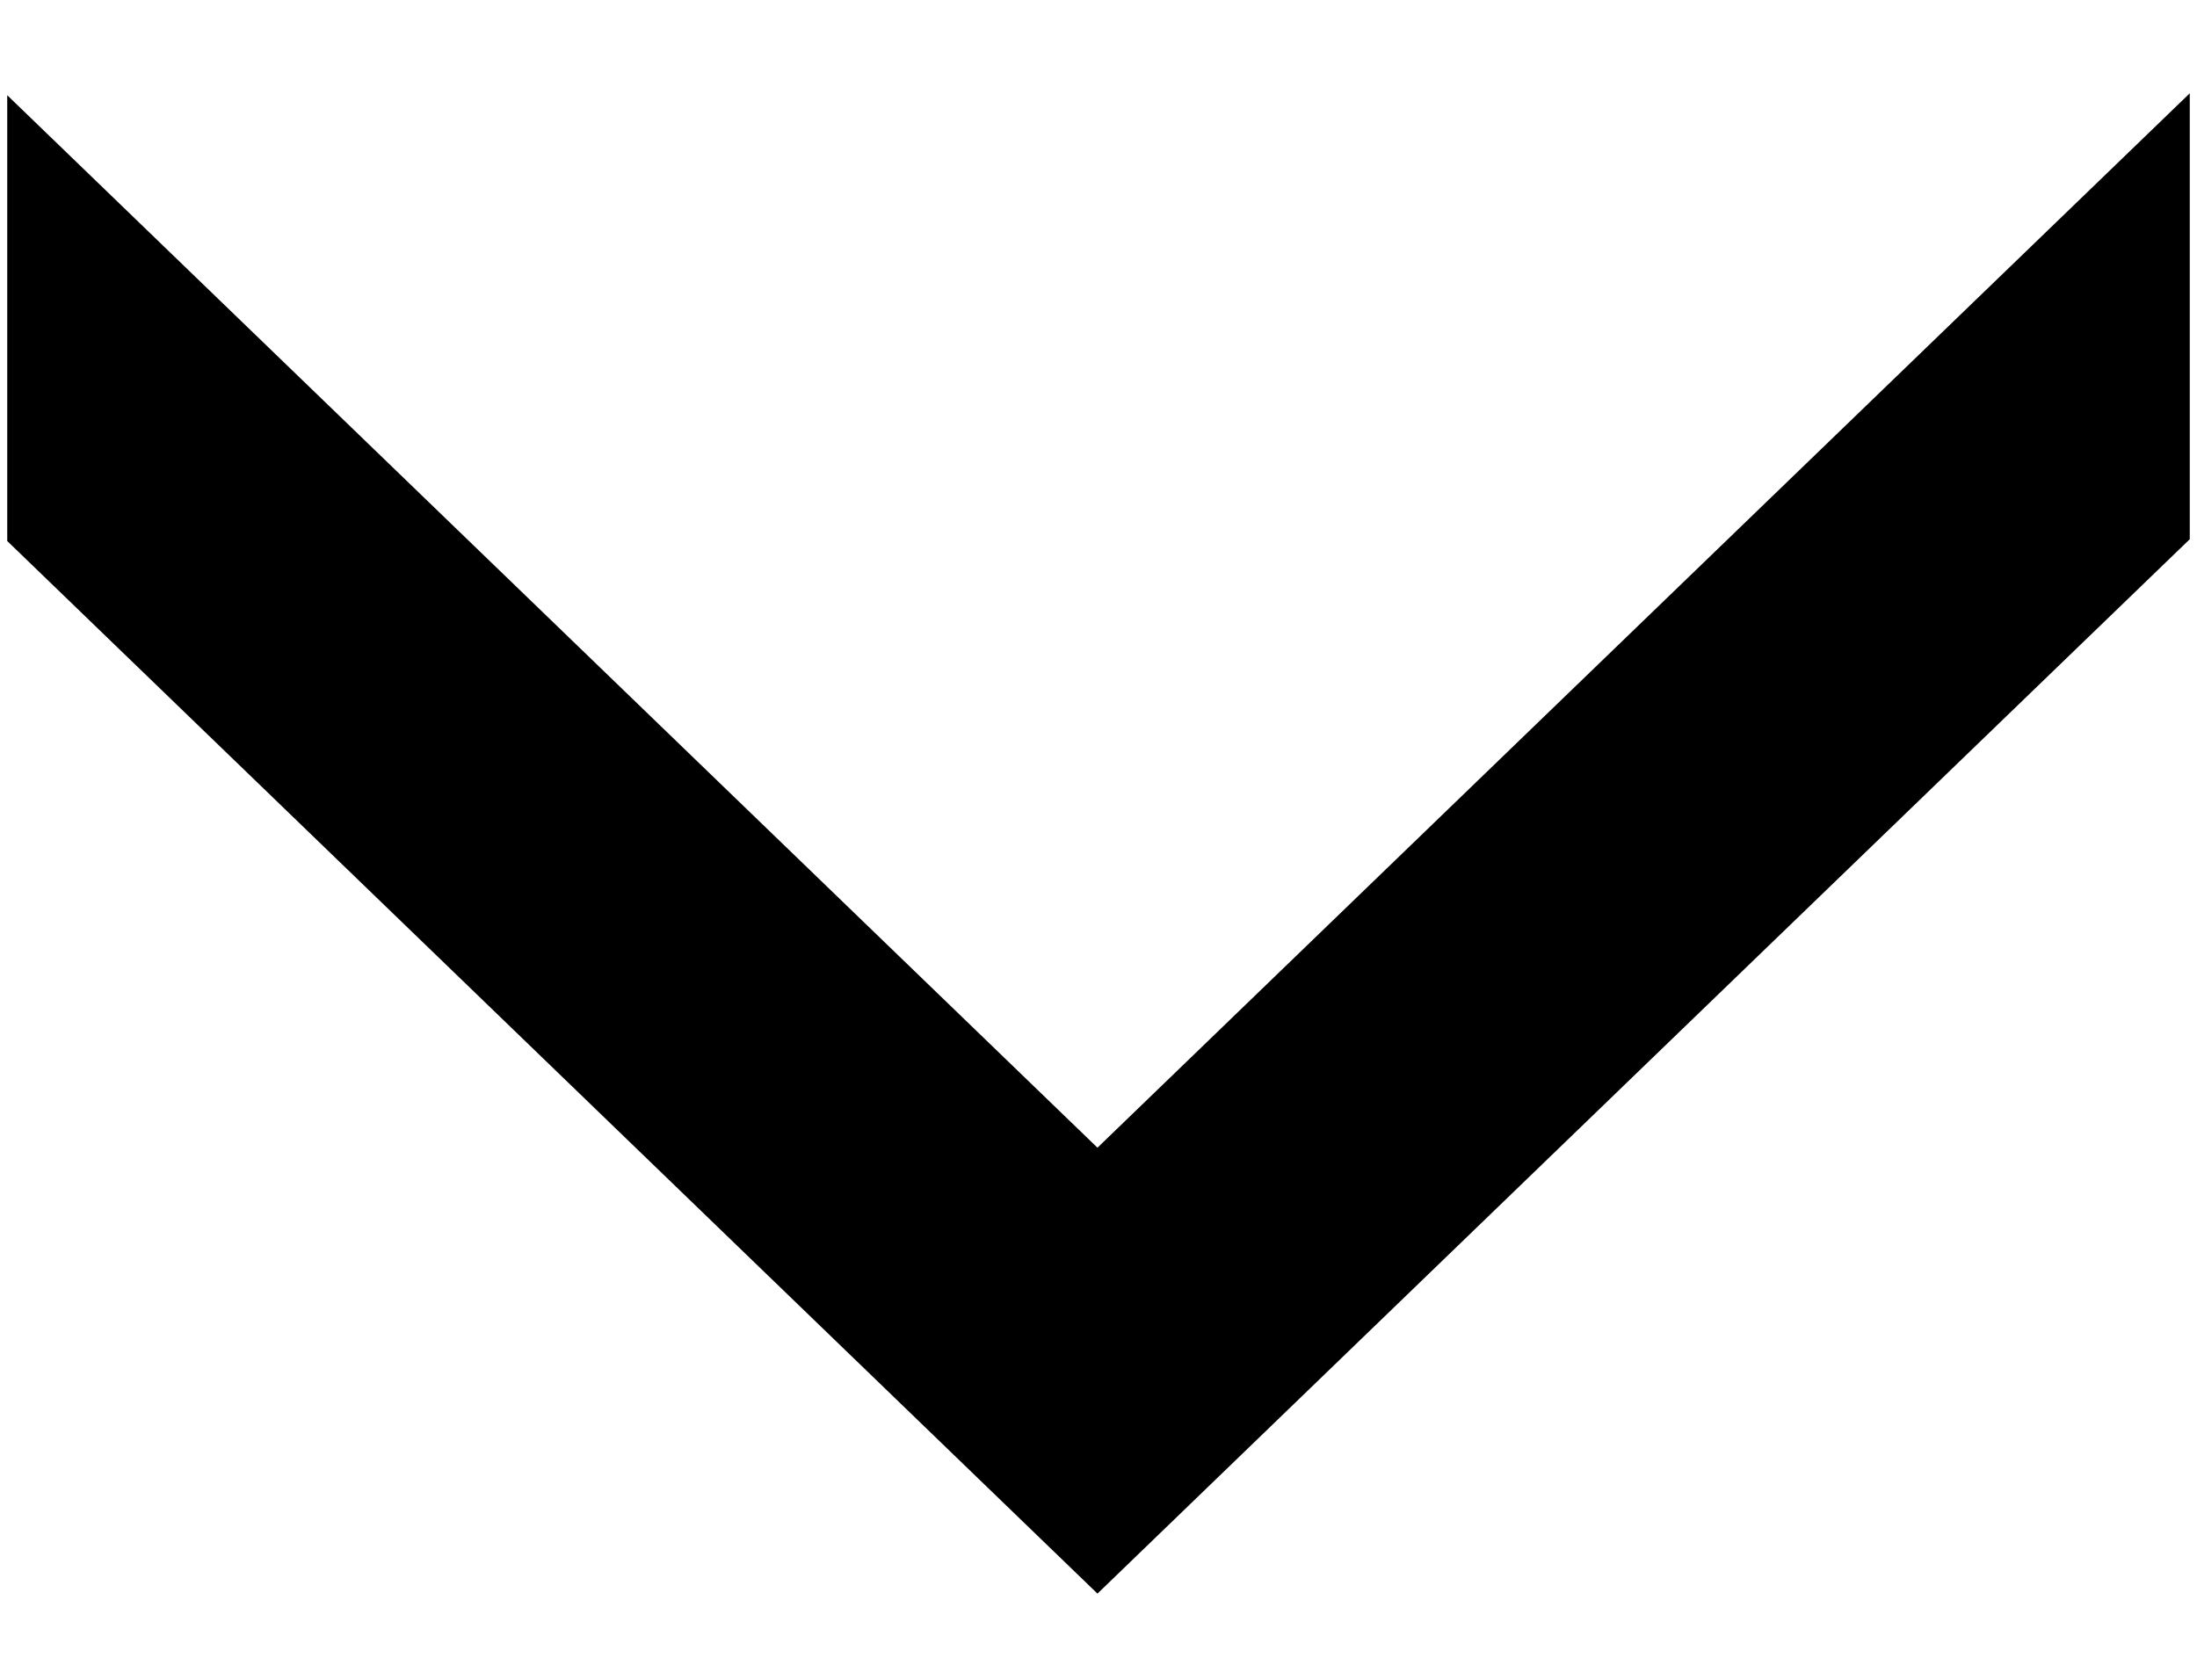 <svg width="17" height="13" viewBox="0 0 17 13" fill="none"
    xmlns="http://www.w3.org/2000/svg">
    <path d="M16.944 0.722V4.173L8.492 12.333L0.056 4.187V0.737L8.492 8.882L16.944 0.722Z" fill="currentColor"/>
</svg>
